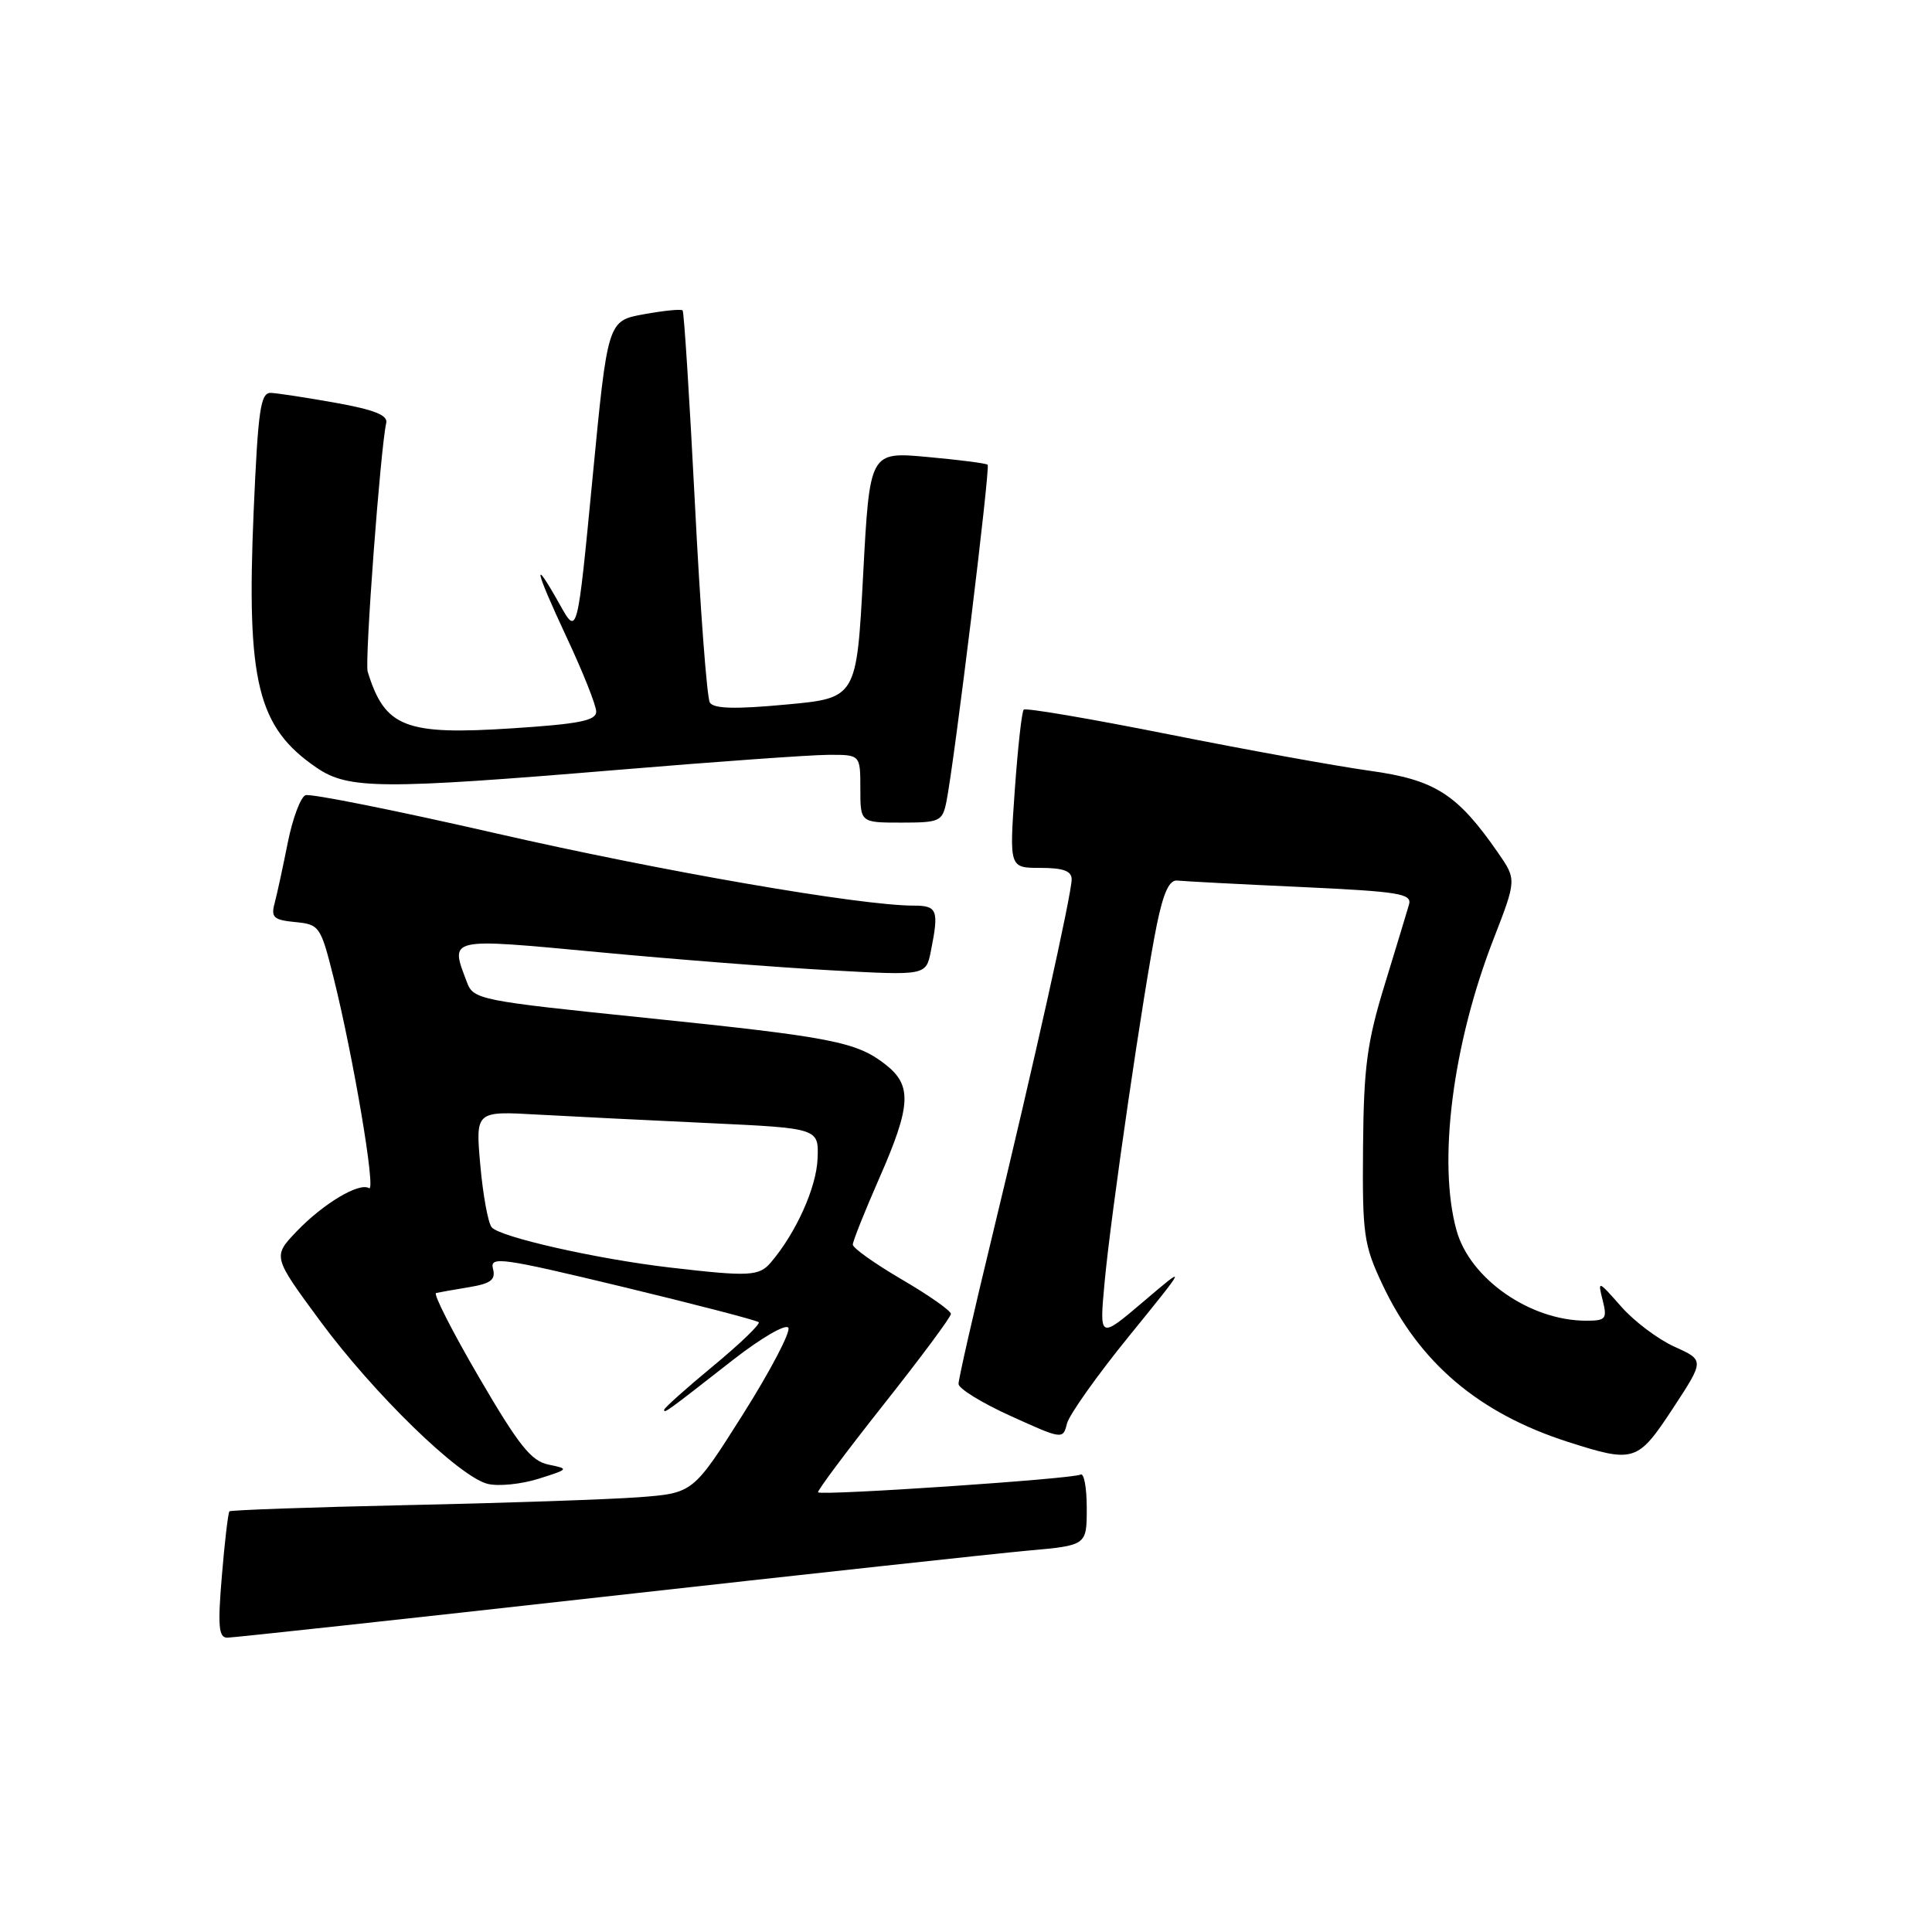<?xml version="1.0" encoding="UTF-8" standalone="no"?>
<!DOCTYPE svg PUBLIC "-//W3C//DTD SVG 1.1//EN" "http://www.w3.org/Graphics/SVG/1.1/DTD/svg11.dtd" >
<svg xmlns="http://www.w3.org/2000/svg" xmlns:xlink="http://www.w3.org/1999/xlink" version="1.1" viewBox="0 0 256 256">
 <g >
 <path fill="currentColor"
d=" M 80.00 211.58 C 106.67 208.60 131.99 205.85 136.25 205.46 C 144.00 204.77 144.00 204.77 144.00 199.82 C 144.00 197.11 143.63 195.11 143.17 195.39 C 142.26 195.96 108.88 198.21 108.40 197.74 C 108.24 197.58 112.14 192.36 117.05 186.15 C 121.97 179.94 126.00 174.52 126.00 174.10 C 126.00 173.68 123.08 171.63 119.50 169.54 C 115.93 167.45 113.00 165.37 113.00 164.92 C 113.00 164.47 114.58 160.51 116.50 156.14 C 120.72 146.54 120.88 143.84 117.38 141.09 C 113.51 138.04 110.31 137.42 85.45 134.86 C 63.62 132.62 62.74 132.44 61.89 130.20 C 59.60 124.18 59.17 124.28 79.25 126.16 C 89.29 127.11 103.17 128.19 110.10 128.57 C 122.70 129.27 122.70 129.27 123.35 126.01 C 124.43 120.60 124.21 120.00 121.08 120.00 C 113.98 120.00 87.57 115.43 65.58 110.39 C 52.42 107.38 41.13 105.12 40.48 105.37 C 39.83 105.62 38.77 108.45 38.13 111.66 C 37.49 114.87 36.71 118.48 36.39 119.68 C 35.88 121.56 36.26 121.90 39.12 122.18 C 42.33 122.49 42.49 122.72 44.19 129.50 C 46.82 140.03 49.86 158.03 48.90 157.44 C 47.60 156.63 42.84 159.48 39.31 163.16 C 36.13 166.50 36.13 166.50 42.39 175.00 C 49.54 184.69 60.81 195.66 64.61 196.62 C 66.03 196.97 69.05 196.67 71.34 195.95 C 75.40 194.67 75.44 194.63 72.69 194.07 C 70.38 193.60 68.76 191.56 63.47 182.50 C 59.94 176.45 57.38 171.42 57.78 171.33 C 58.17 171.24 60.14 170.89 62.15 170.56 C 65.07 170.07 65.70 169.58 65.32 168.10 C 64.88 166.43 66.50 166.66 82.46 170.50 C 92.15 172.84 100.28 174.95 100.53 175.20 C 100.78 175.44 98.06 178.06 94.49 181.01 C 90.92 183.96 88.00 186.57 88.00 186.81 C 88.00 187.31 88.26 187.13 97.17 180.16 C 100.85 177.29 104.12 175.39 104.46 175.93 C 104.79 176.47 102.09 181.63 98.46 187.38 C 91.85 197.84 91.85 197.84 84.68 198.39 C 80.73 198.68 66.98 199.16 54.11 199.43 C 41.25 199.71 30.58 200.09 30.40 200.26 C 30.23 200.44 29.77 204.28 29.40 208.79 C 28.84 215.47 28.97 217.00 30.11 217.00 C 30.87 217.00 53.33 214.56 80.00 211.58 Z  M 221.68 186.60 C 225.85 180.24 225.85 180.24 221.88 178.45 C 219.69 177.46 216.50 175.06 214.79 173.10 C 211.75 169.65 211.69 169.63 212.36 172.28 C 212.98 174.77 212.79 175.00 210.17 175.00 C 202.75 175.00 194.78 169.45 193.00 163.04 C 190.49 154.01 192.46 138.44 197.89 124.46 C 200.96 116.55 200.96 116.55 198.48 112.97 C 193.10 105.21 190.16 103.33 181.50 102.13 C 177.10 101.52 165.09 99.34 154.80 97.29 C 144.52 95.24 135.90 93.77 135.65 94.03 C 135.39 94.29 134.86 99.11 134.46 104.75 C 133.74 115.00 133.74 115.00 137.87 115.00 C 140.88 115.00 142.00 115.41 142.00 116.51 C 142.00 118.48 137.02 140.85 131.45 163.88 C 129.00 173.98 127.00 182.76 127.01 183.38 C 127.01 183.99 130.12 185.91 133.93 187.63 C 140.78 190.74 140.85 190.75 141.38 188.63 C 141.68 187.46 145.39 182.22 149.64 177.00 C 157.35 167.50 157.35 167.50 151.51 172.47 C 145.67 177.43 145.67 177.43 146.36 169.97 C 147.17 161.04 151.57 130.94 153.29 122.50 C 154.17 118.23 154.95 116.55 156.01 116.68 C 156.83 116.77 164.18 117.16 172.34 117.53 C 185.43 118.14 187.12 118.41 186.70 119.86 C 186.44 120.76 184.99 125.55 183.47 130.50 C 181.13 138.13 180.70 141.40 180.61 152.00 C 180.51 163.54 180.70 164.93 183.14 170.12 C 188.02 180.55 195.95 187.28 207.80 191.07 C 216.55 193.87 217.00 193.72 221.68 186.60 Z  M 125.40 106.25 C 126.44 101.14 131.24 61.91 130.87 61.58 C 130.67 61.39 127.07 60.93 122.87 60.55 C 115.24 59.85 115.24 59.85 114.37 76.18 C 113.50 92.50 113.50 92.50 104.13 93.36 C 97.39 93.99 94.56 93.91 94.06 93.09 C 93.67 92.47 92.78 80.61 92.08 66.73 C 91.37 52.85 90.64 41.33 90.45 41.13 C 90.26 40.93 87.94 41.16 85.31 41.64 C 80.52 42.51 80.52 42.51 78.51 63.39 C 76.50 84.26 76.50 84.26 74.19 80.13 C 70.44 73.44 70.84 75.38 75.06 84.40 C 77.23 89.02 79.00 93.47 79.00 94.29 C 79.00 95.48 76.76 95.93 67.97 96.50 C 53.67 97.44 51.00 96.40 48.72 89.00 C 48.30 87.64 50.41 59.38 51.18 56.04 C 51.41 55.02 49.58 54.29 44.50 53.38 C 40.65 52.69 36.78 52.10 35.90 52.06 C 34.52 52.01 34.20 54.21 33.61 67.75 C 32.64 90.39 34.11 96.39 41.99 101.75 C 46.17 104.59 50.55 104.62 82.00 102.00 C 94.93 100.92 107.41 100.03 109.75 100.02 C 114.00 100.00 114.00 100.00 114.00 104.50 C 114.00 109.00 114.00 109.00 119.42 109.00 C 124.53 109.00 124.87 108.84 125.40 106.25 Z  M 88.74 167.95 C 79.06 166.82 66.15 163.90 65.14 162.61 C 64.66 162.00 63.99 158.29 63.64 154.36 C 63.01 147.22 63.01 147.22 71.25 147.69 C 75.79 147.94 86.03 148.45 94.00 148.82 C 108.50 149.50 108.50 149.50 108.33 153.56 C 108.17 157.38 105.49 163.33 102.17 167.25 C 100.59 169.12 99.32 169.18 88.74 167.95 Z "/>
</g>
</svg>